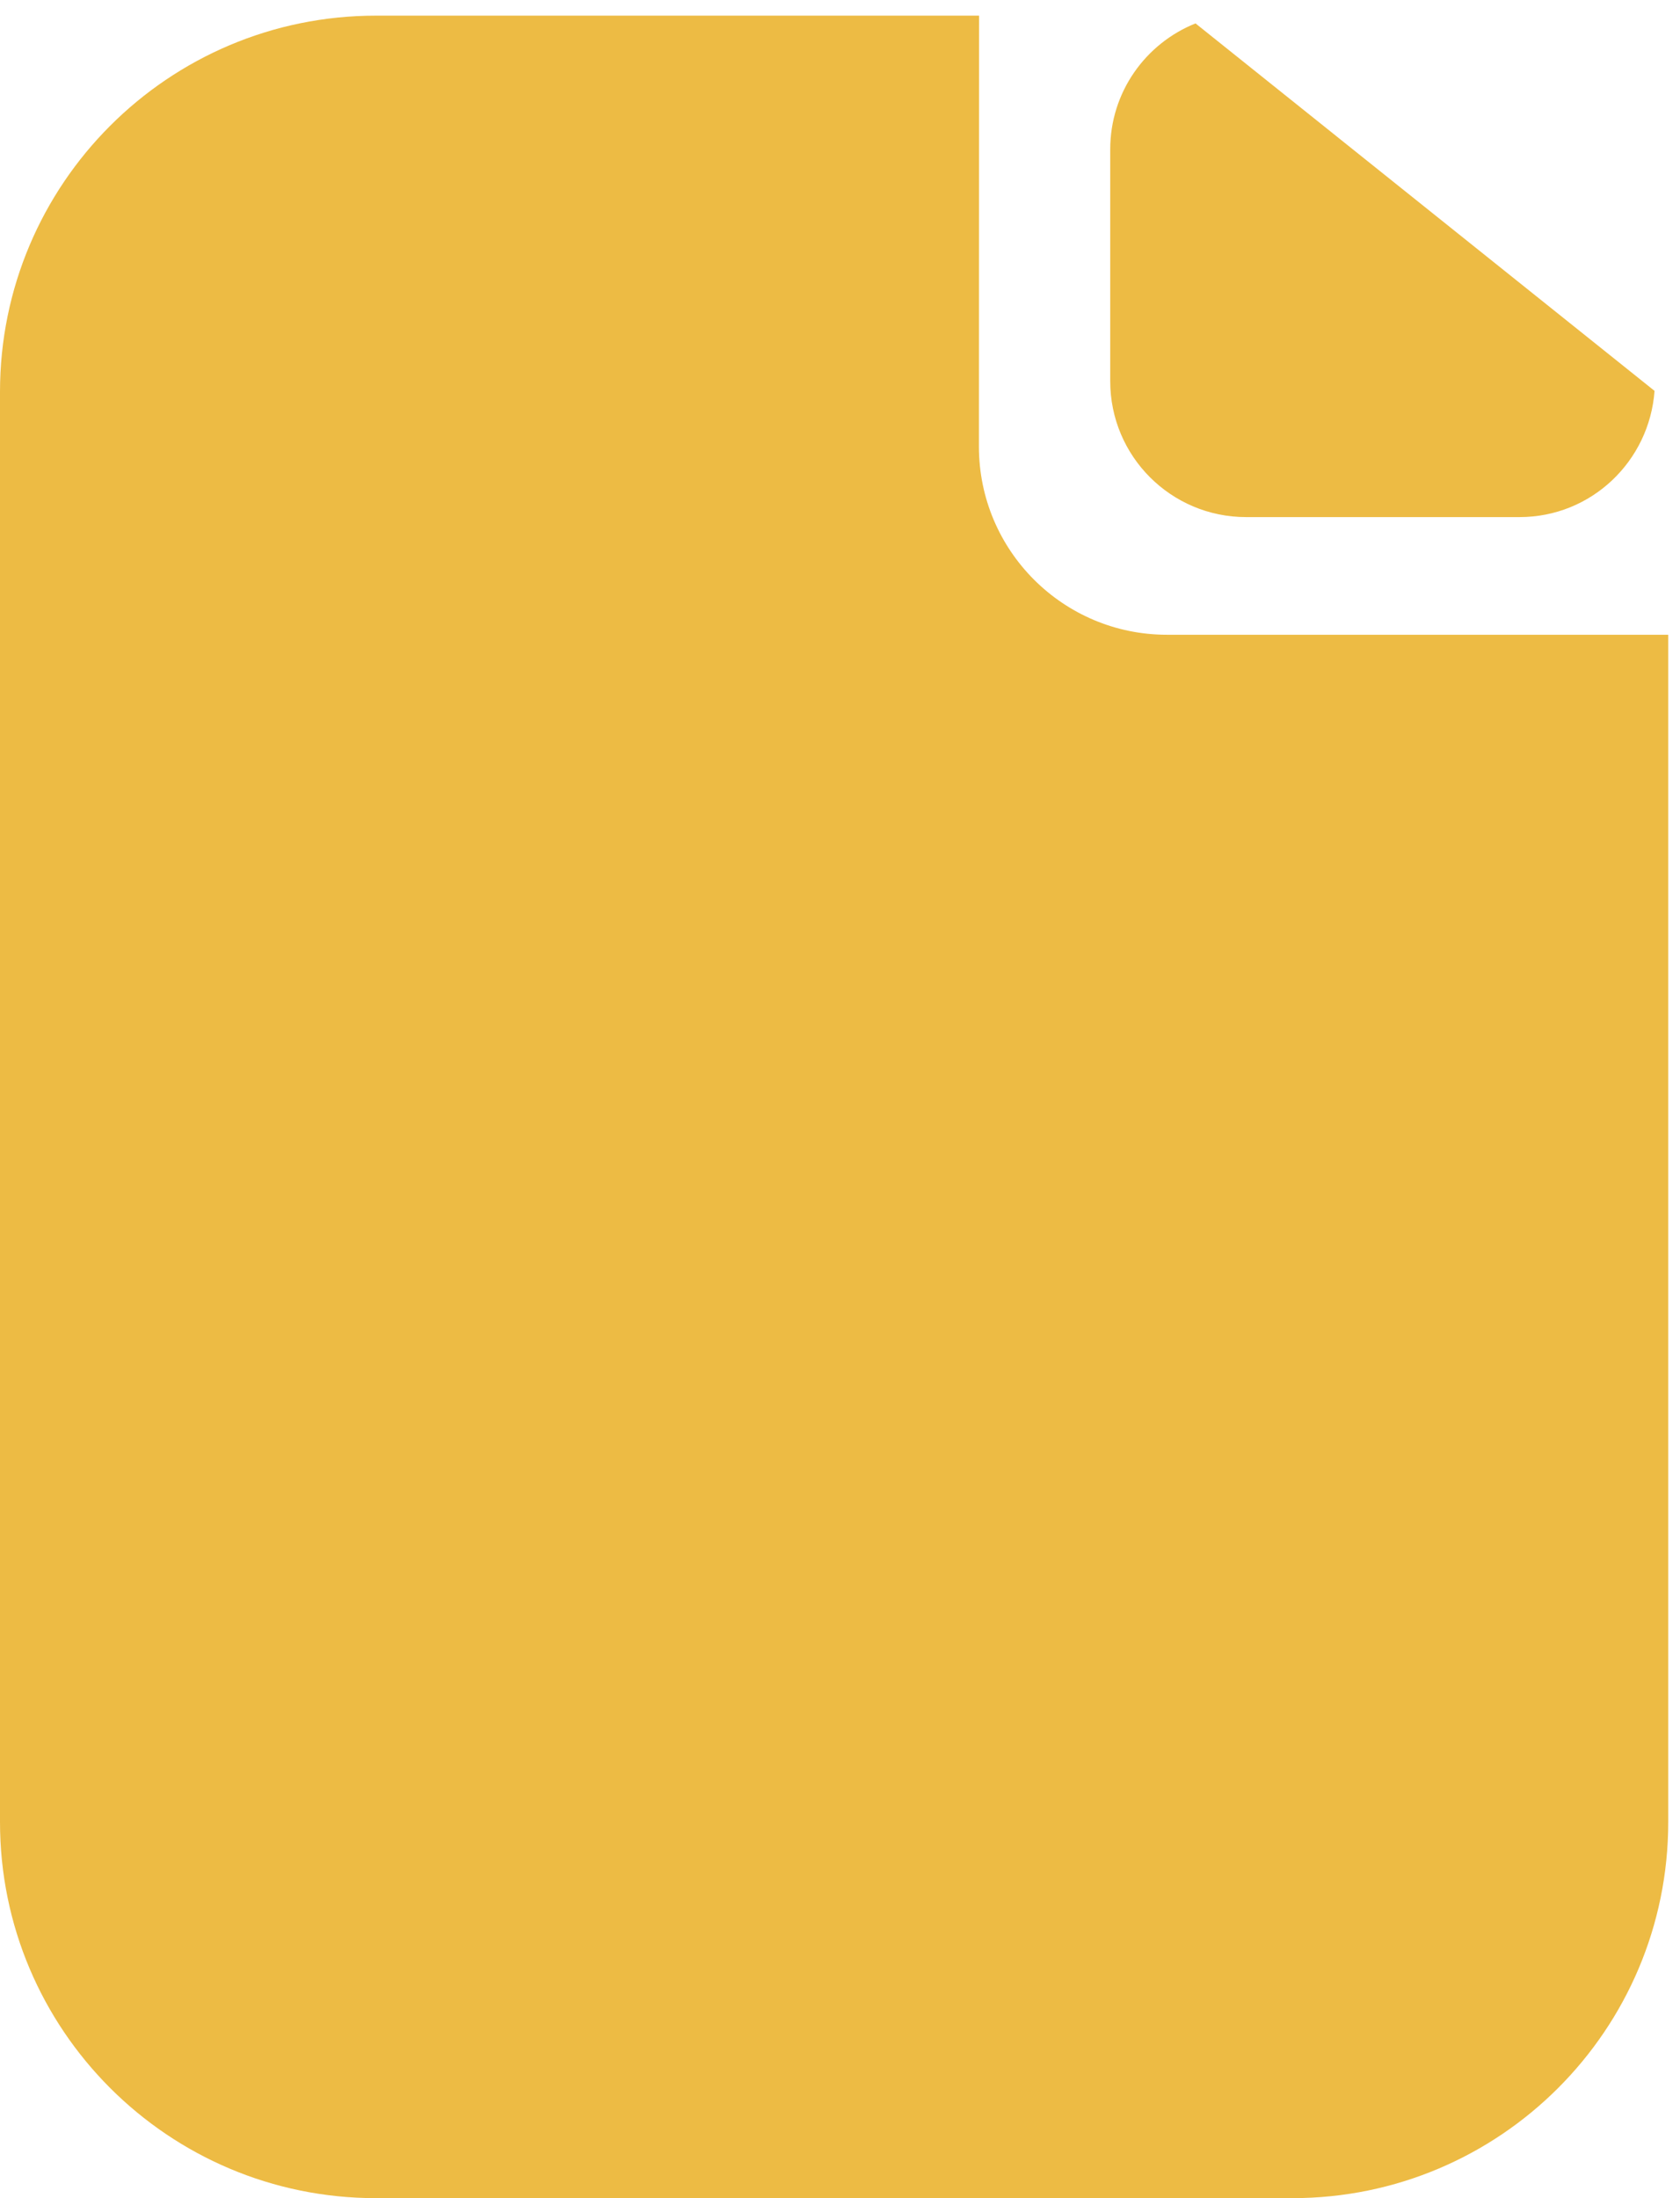 <svg fill="none" height="17" viewBox="0 0 13 17" width="13" xmlns="http://www.w3.org/2000/svg"><g fill="#edbb44"><path clip-rule="evenodd" d="m7.576.121h-4.667c-1.607 0-2.909 1.303-2.909 2.909v11.061c0 1.607 1.303 2.909 2.909 2.909h7.091c1.607 0 2.909-1.302 2.909-2.909v-9.182h-3.879c-.803 0-1.455-.651-1.455-1.455z" fill-rule="evenodd"/><path d="m8.591 1.156v1.792c0 .581.471 1.051 1.051 1.051h2.117c.554 0 1.004-.431 1.044-.976l-3.552-2.842c-.387.155-.66.532-.66.974z"/></g></svg>